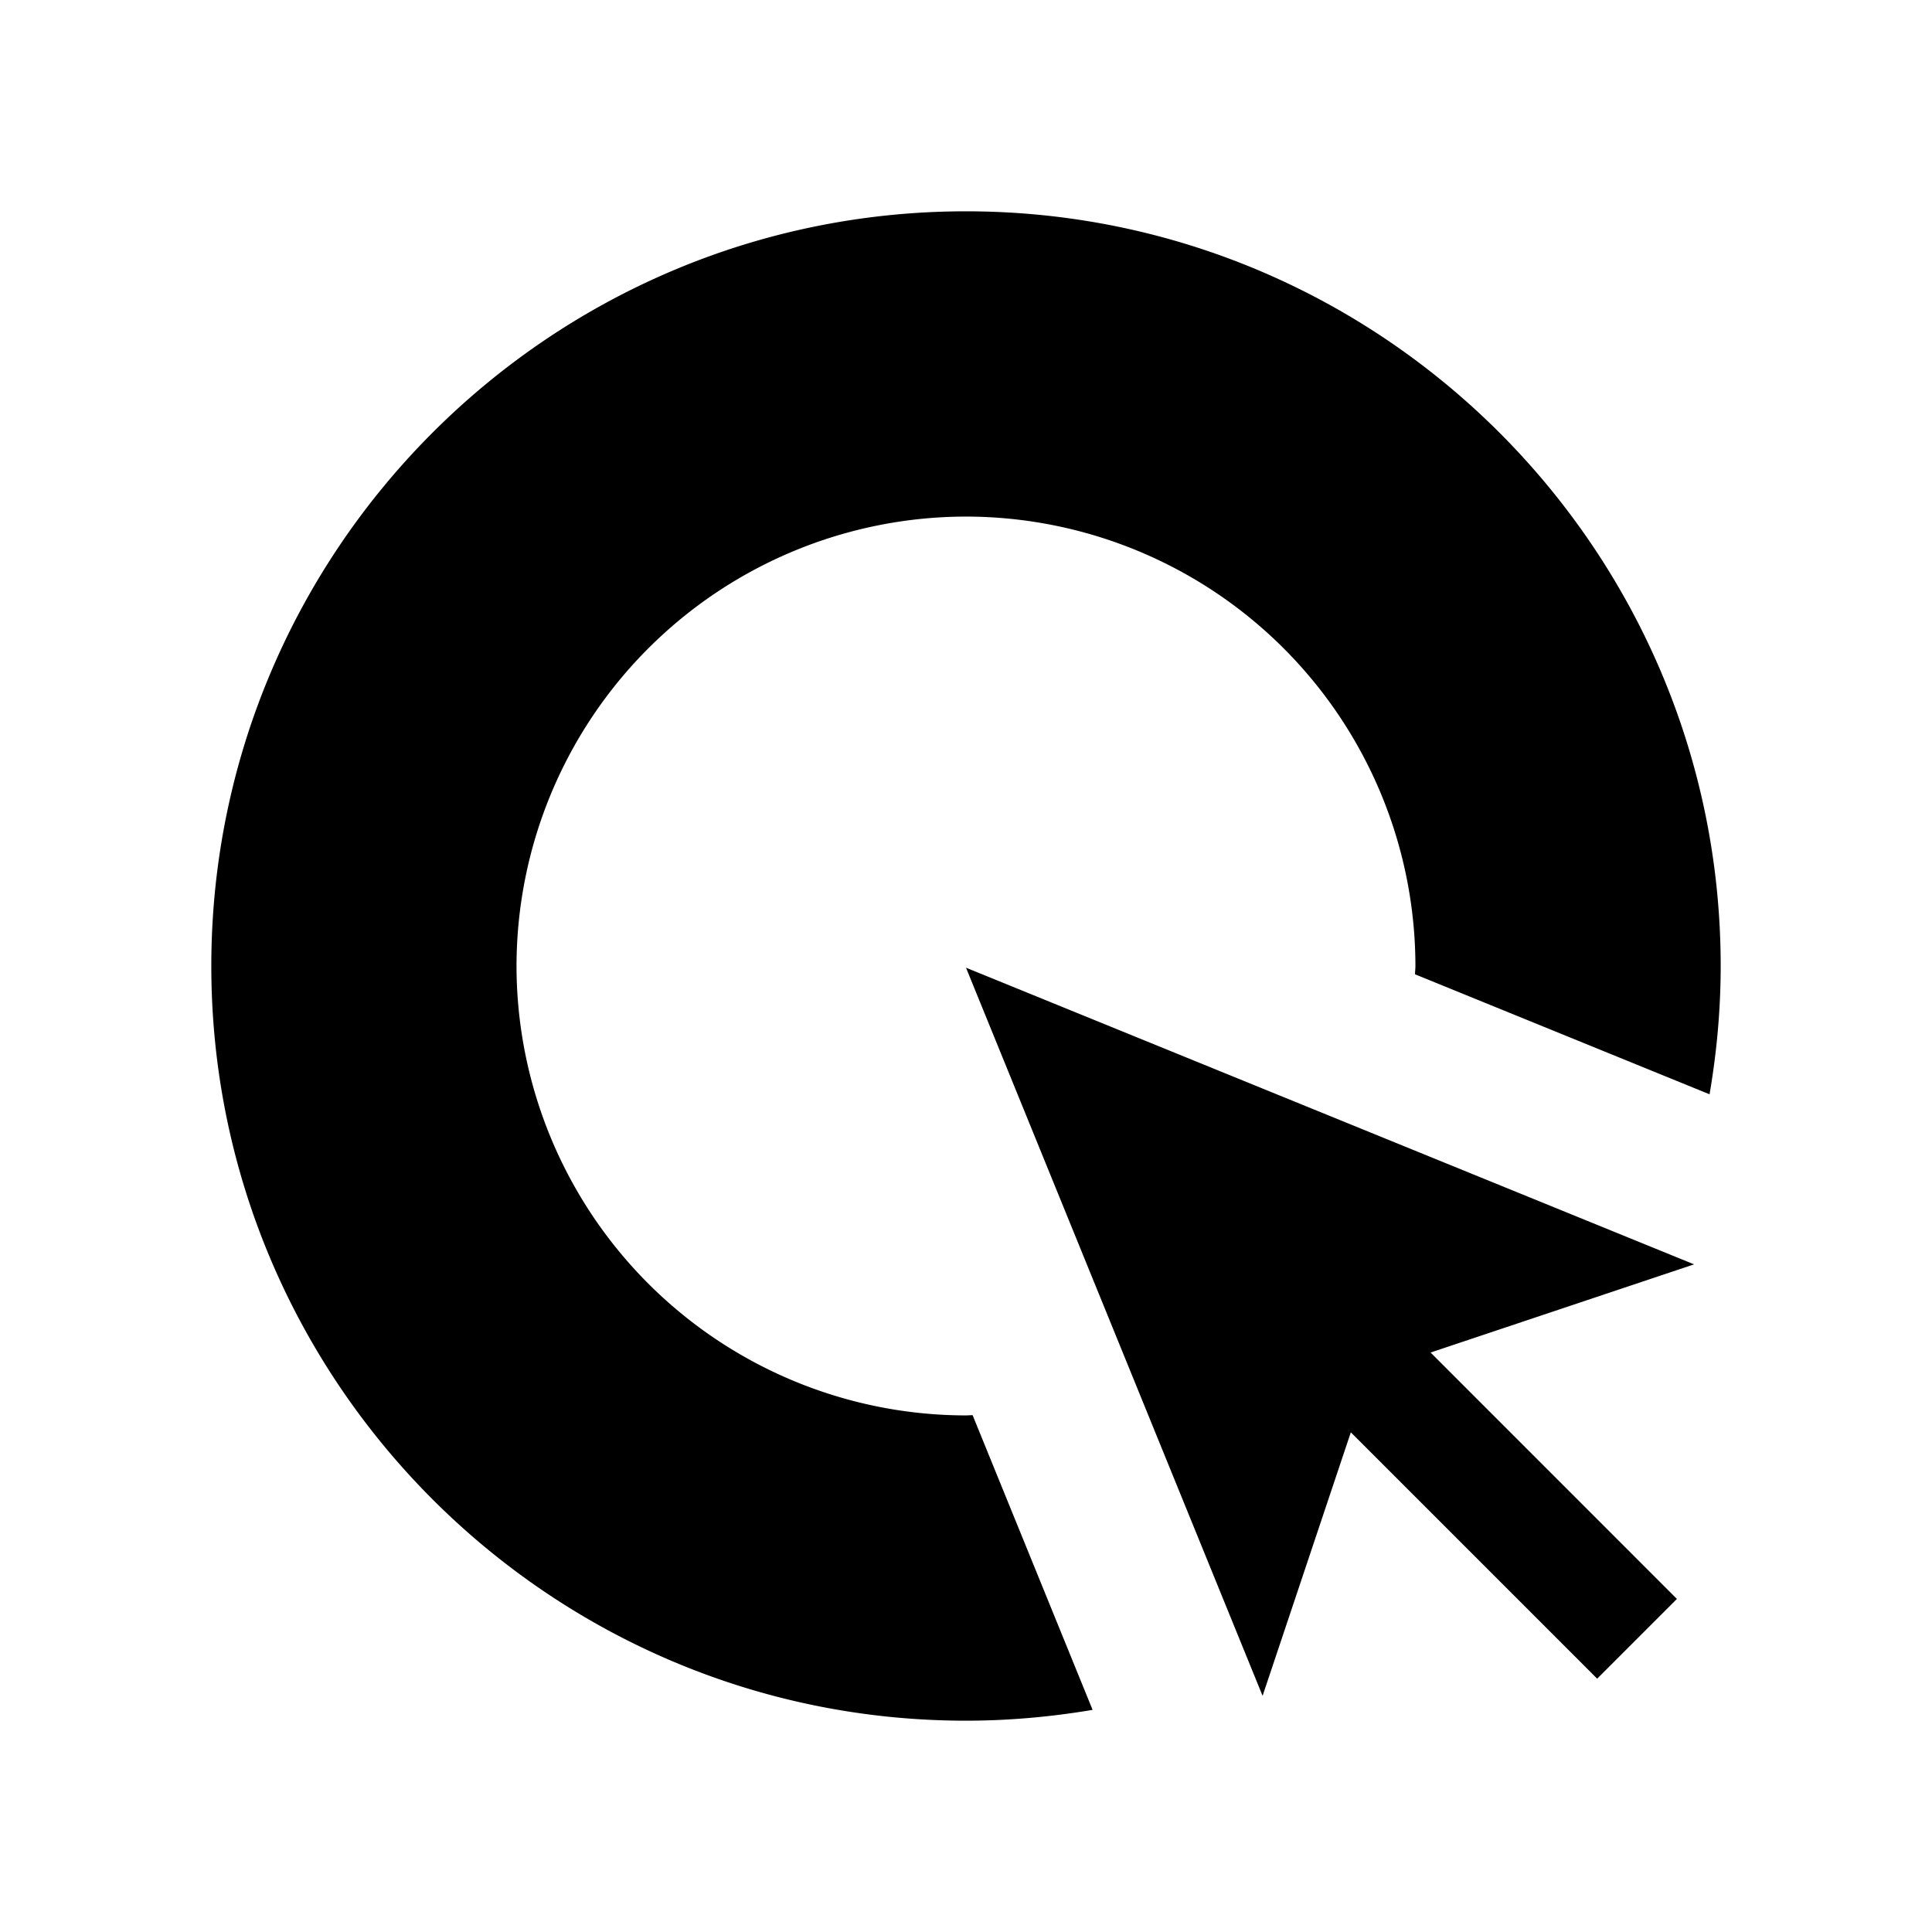 <svg xmlns="http://www.w3.org/2000/svg" width="100%" height="100%" viewBox="0 0 30.72 30.72"><path d="M22.747 21.506l4.19-1.402L15.36 15.387l4.716 11.578 1.403-4.19 3.917 3.917 1.268-1.268z m-7.387 1c0.035 0 0.07-0.004 0.105-0.004l1.908 4.686c-0.654 0.11-1.326 0.172-2.013 0.172-6.617 0-12-5.383-12-12S8.743 3.36 15.36 3.36s12 5.383 12 12c0 0.695-0.063 1.376-0.177 2.04l-4.683-1.908c0-0.044 0.006-0.087 0.006-0.133A7.153 7.153 0 0 0 15.36 8.214a7.155 7.154 0 0 0-7.147 7.145A7.155 7.154 0 0 0 15.36 22.506z" /></svg>